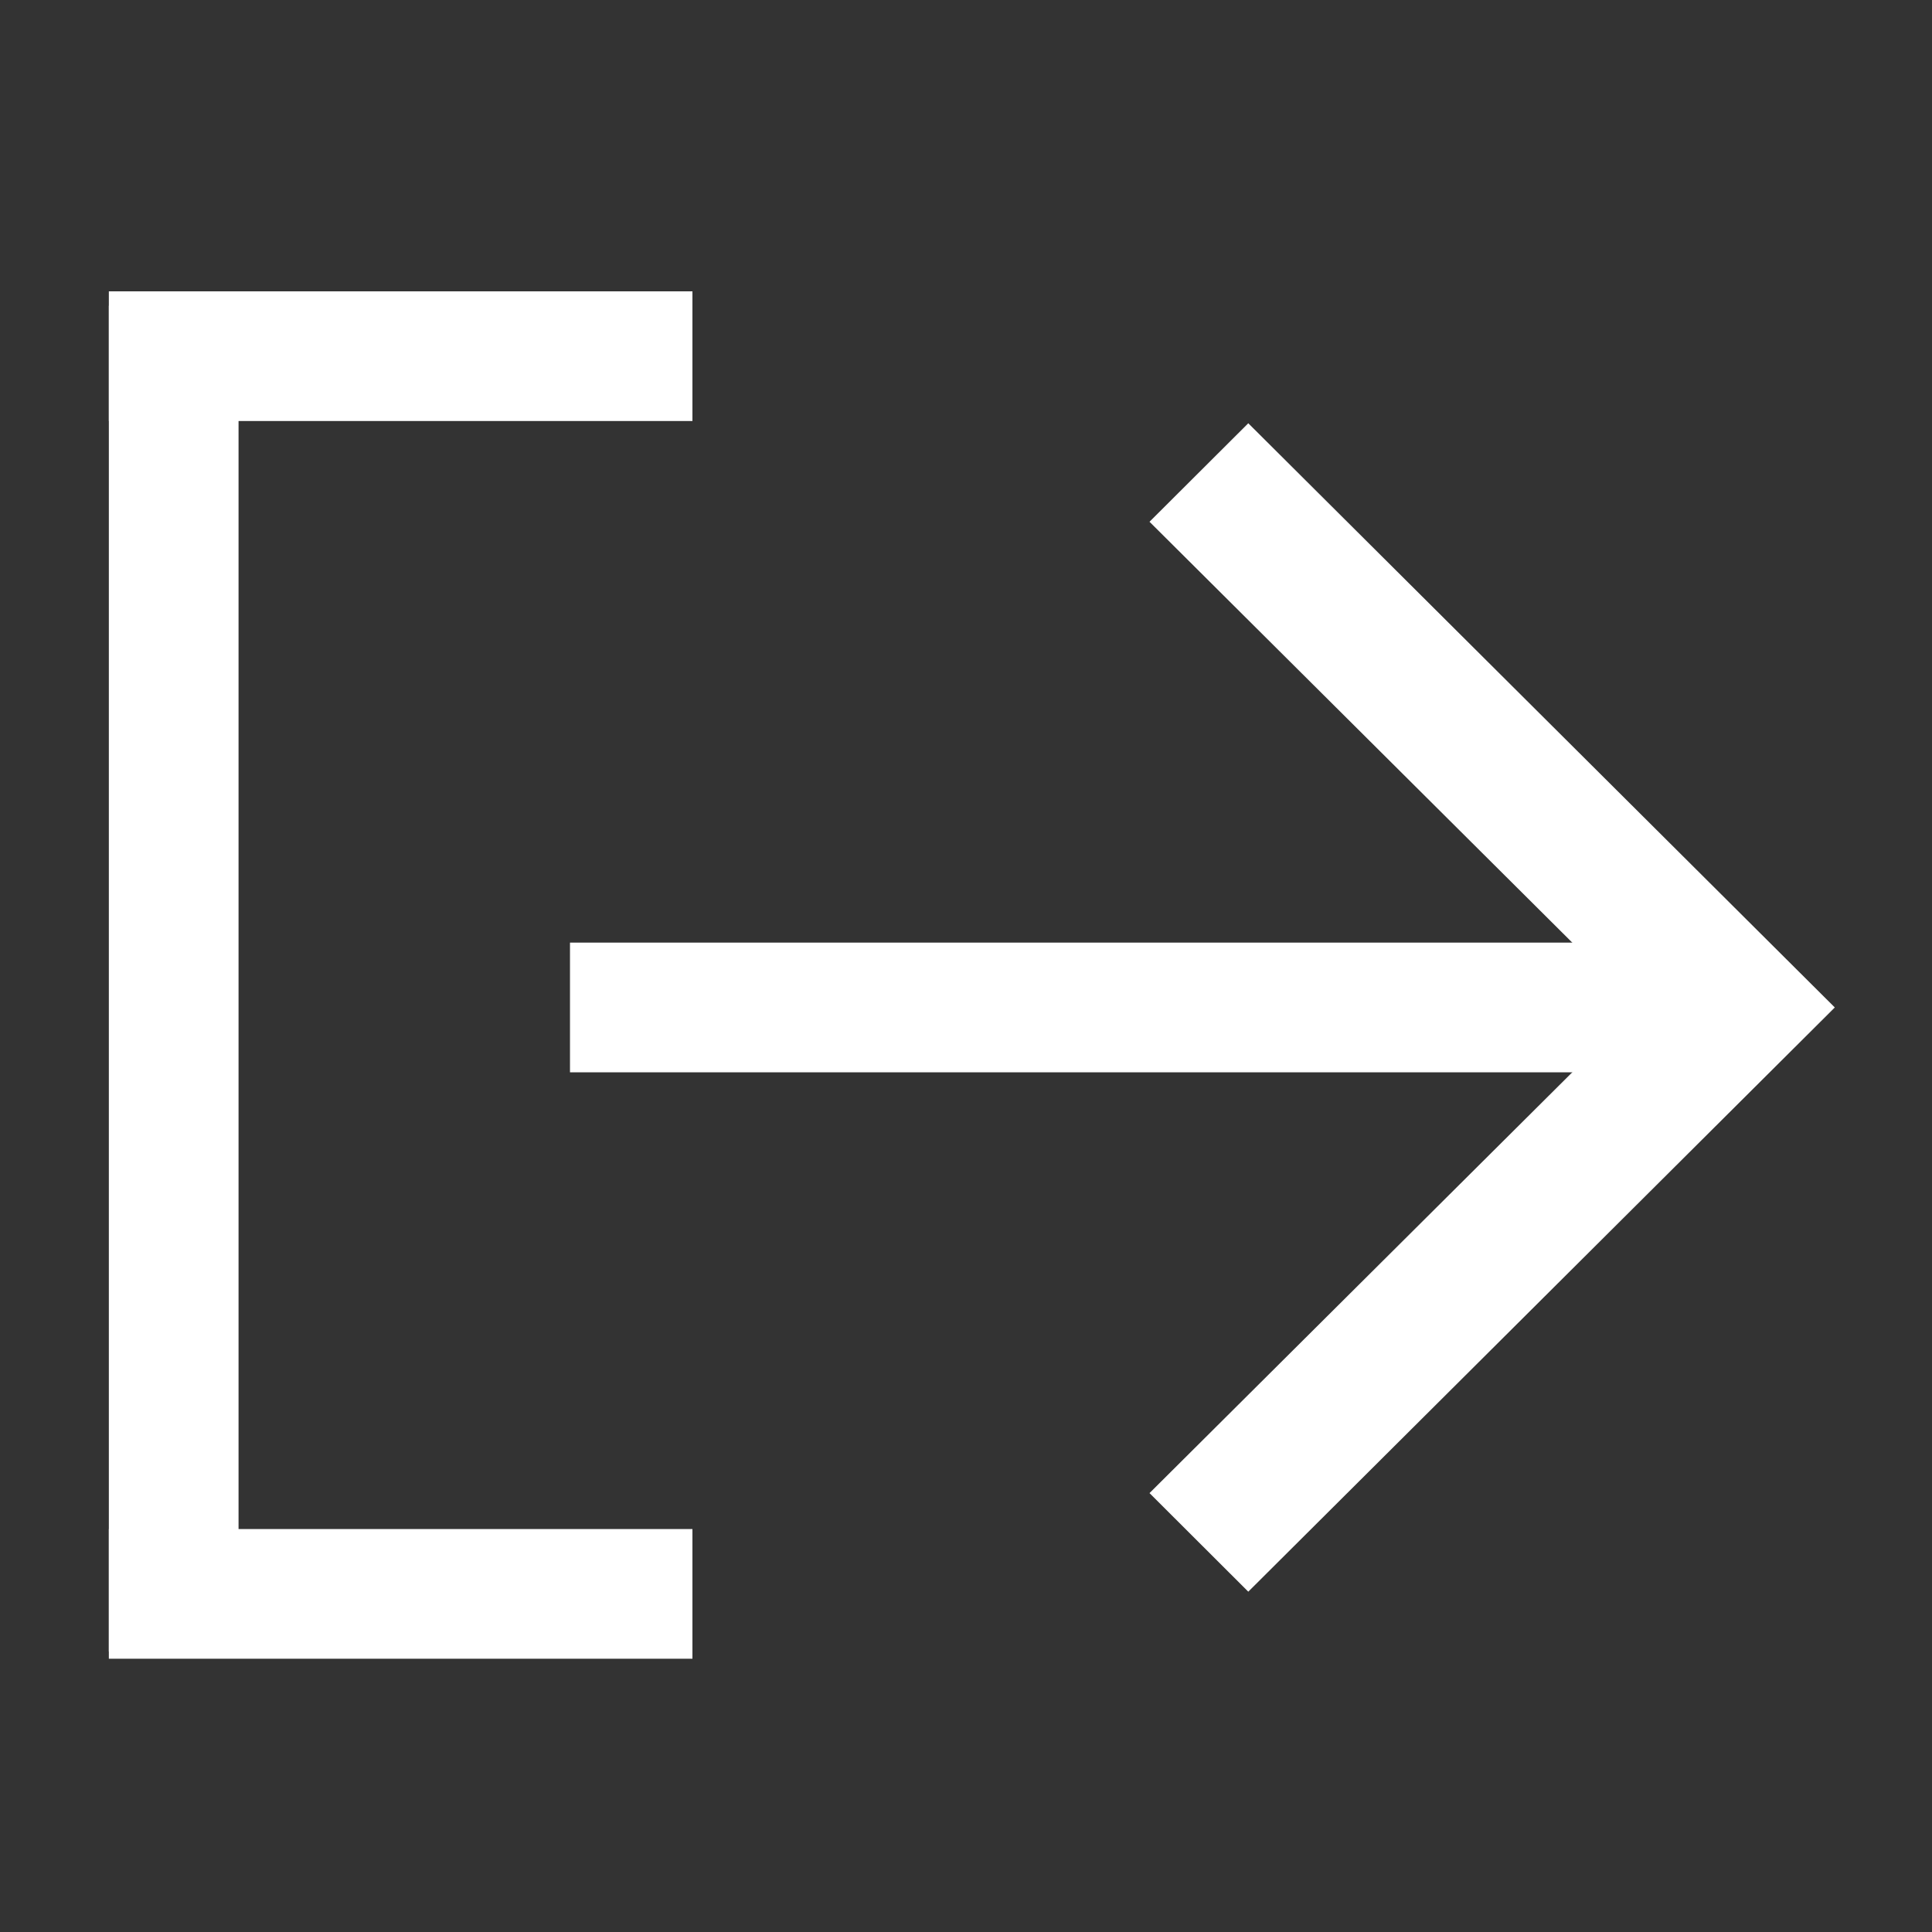 <?xml version="1.0" encoding="utf-8"?>
<!-- Generator: Adobe Illustrator 16.0.0, SVG Export Plug-In . SVG Version: 6.00 Build 0)  -->
<!DOCTYPE svg PUBLIC "-//W3C//DTD SVG 1.1//EN" "http://www.w3.org/Graphics/SVG/1.1/DTD/svg11.dtd">
<svg version="1.1" id="Layer_1" xmlns="http://www.w3.org/2000/svg" xmlns:xlink="http://www.w3.org/1999/xlink" x="0px" y="0px"
	 width="74px" height="74px" viewBox="0 0 74 74" enable-background="new 0 0 74 74" xml:space="preserve">
<rect x="0" y="0" width="74" height="74" fill="#333333" stroke="none"/>
<g>
	<rect x="4.169" y="11.159" fill="#FFFFFF" width="22.353" height="4.967"/>
	<rect x="4.169" y="58.566" fill="#FFFFFF" width="22.353" height="4.967"/>
	<rect x="4.169" y="11.71" fill="#FFFFFF" width="4.968" height="51.547"/>
	<rect x="21.832" y="36.104" fill="#FFFFFF" width="41.579" height="4.968"/>
	<polygon fill="#FFFFFF" points="47.812,60.965 44.029,57.189 62.717,38.588 44.029,19.985 47.812,16.212 70.277,38.588 	"/>
</g>
</svg>
